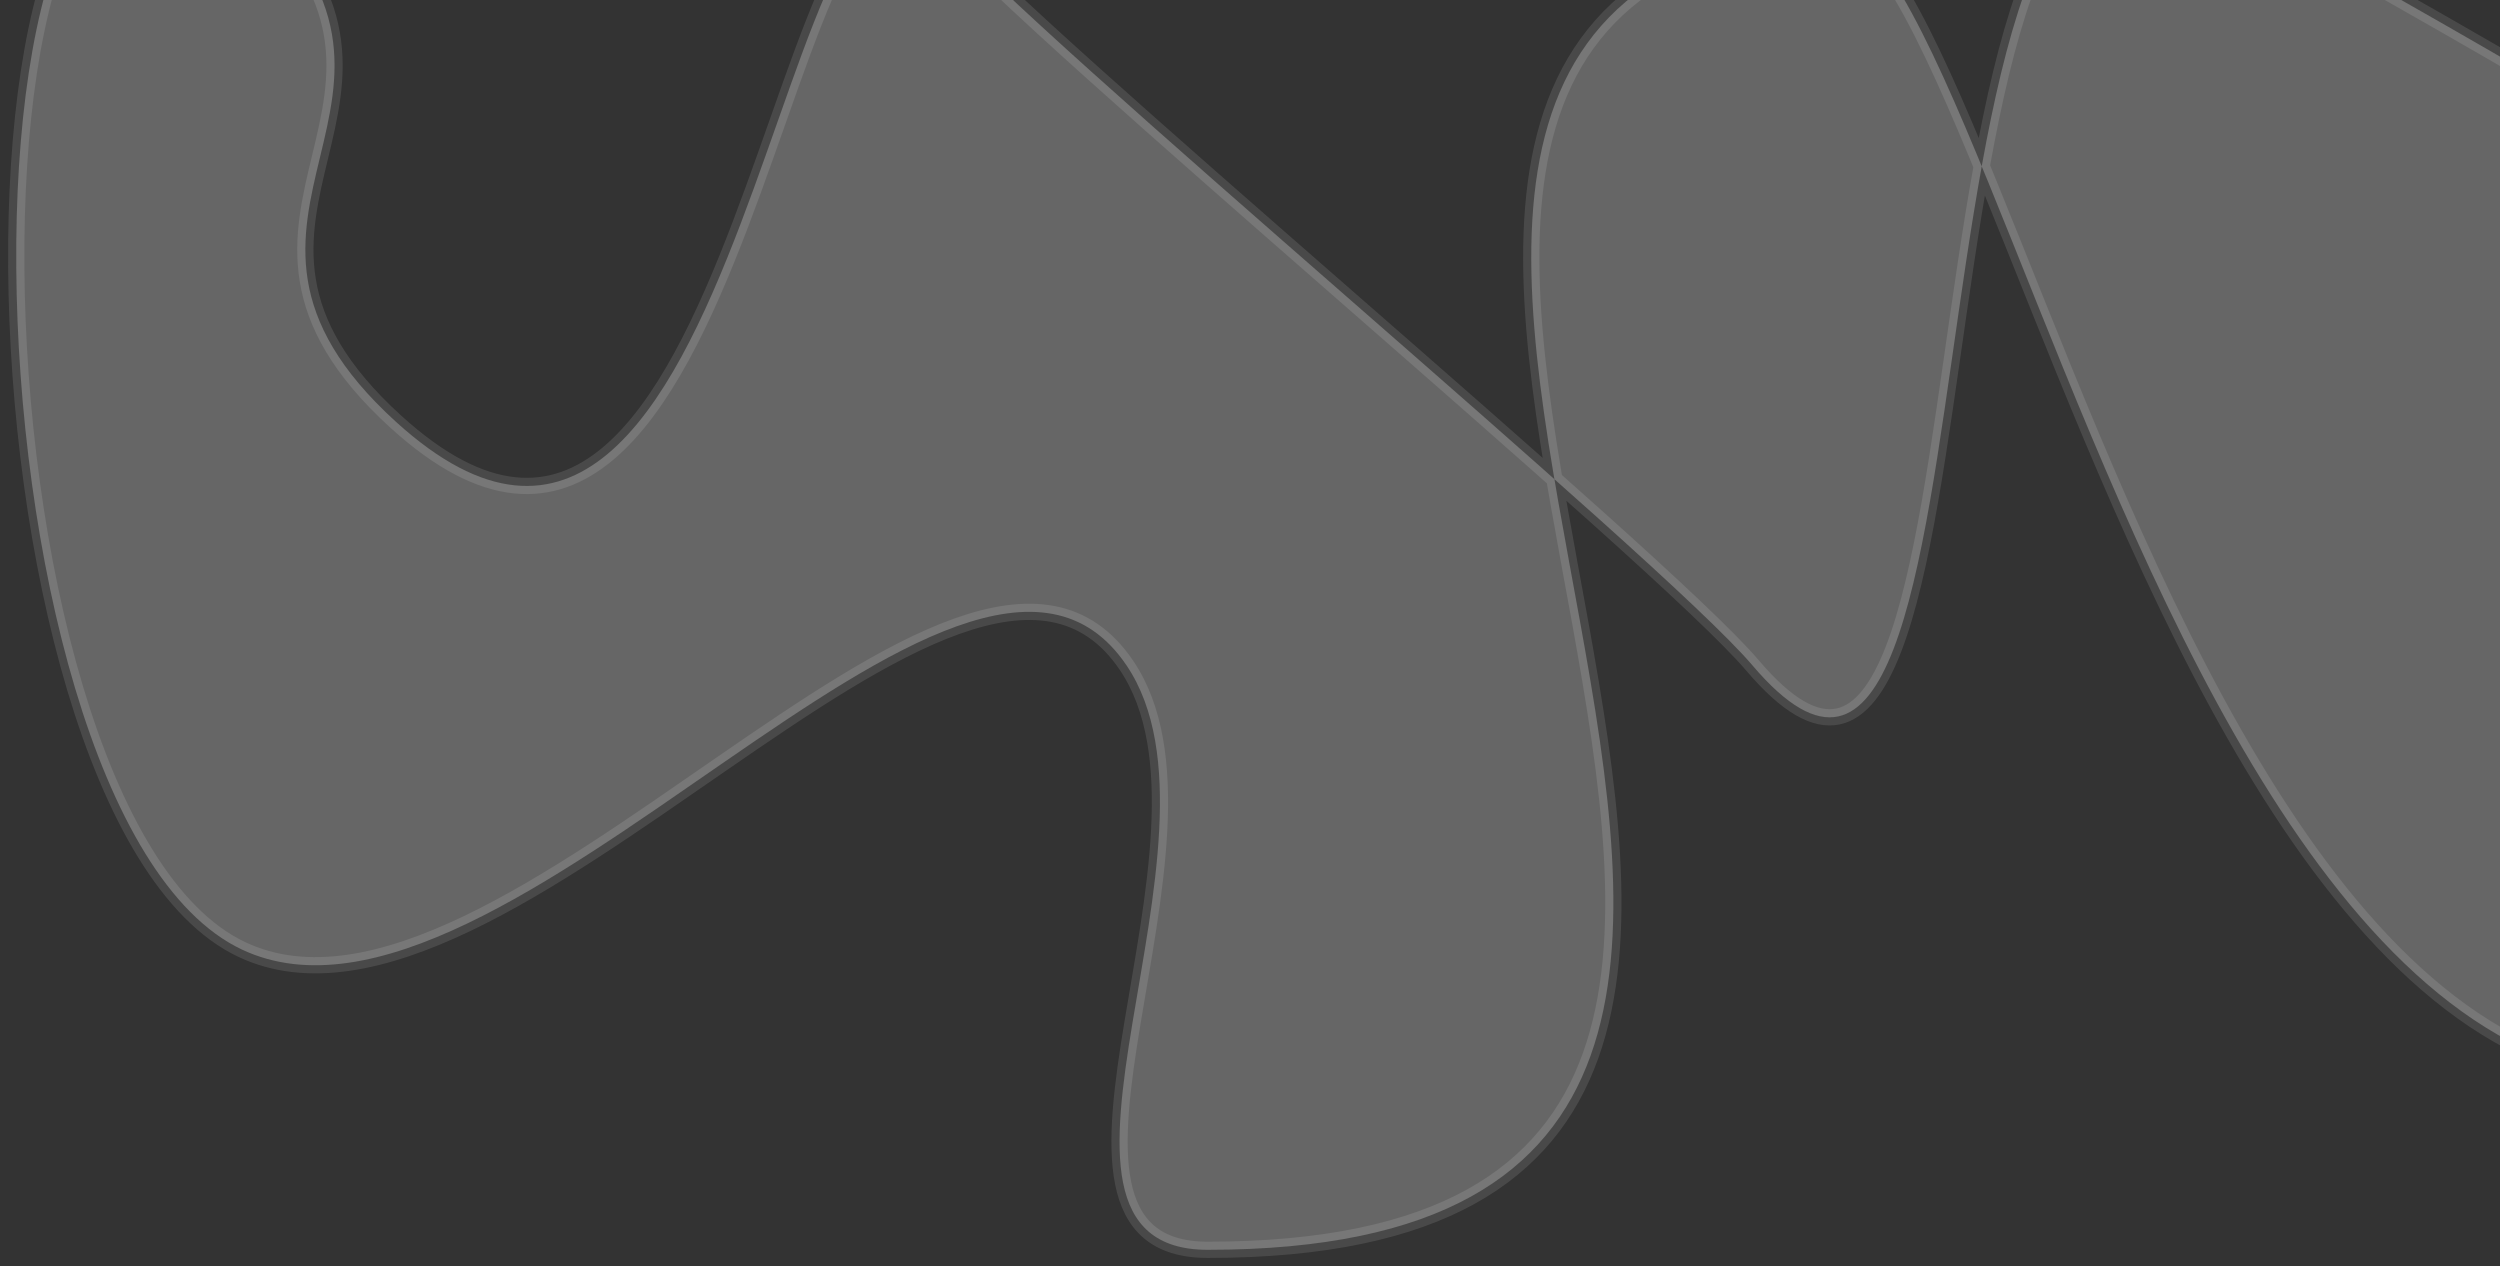 <svg width="154" height="78" viewBox="0 0 154 78" fill="none" xmlns="http://www.w3.org/2000/svg">
<rect x="0" y="0" width="154" height="78" fill="#333333" stroke="none"/>
<path d="M14.895 -6.512C-4.151 -23.293 -3.105 49.988 14.895 58.488C30.962 66.076 59.456 26.259 69.395 40.988C76.614 51.687 61.488 76.988 74.395 76.988C131.895 76.988 65.395 0.988 112.395 -4.512C124.619 -5.942 138.895 105.488 189.452 51.988C210.545 29.667 149.578 2.17 136.895 -6.512C115.019 -21.486 125.118 61.191 107.952 40.988C102.223 34.246 63.609 2.243 57.895 -4.512C48.002 -16.206 46.22 45.833 24.395 25.988C10.239 13.117 29.25 6.137 14.895 -6.512Z" fill="white" fill-opacity="0.25" stroke="white" stroke-opacity="0.11"/>
</svg>
